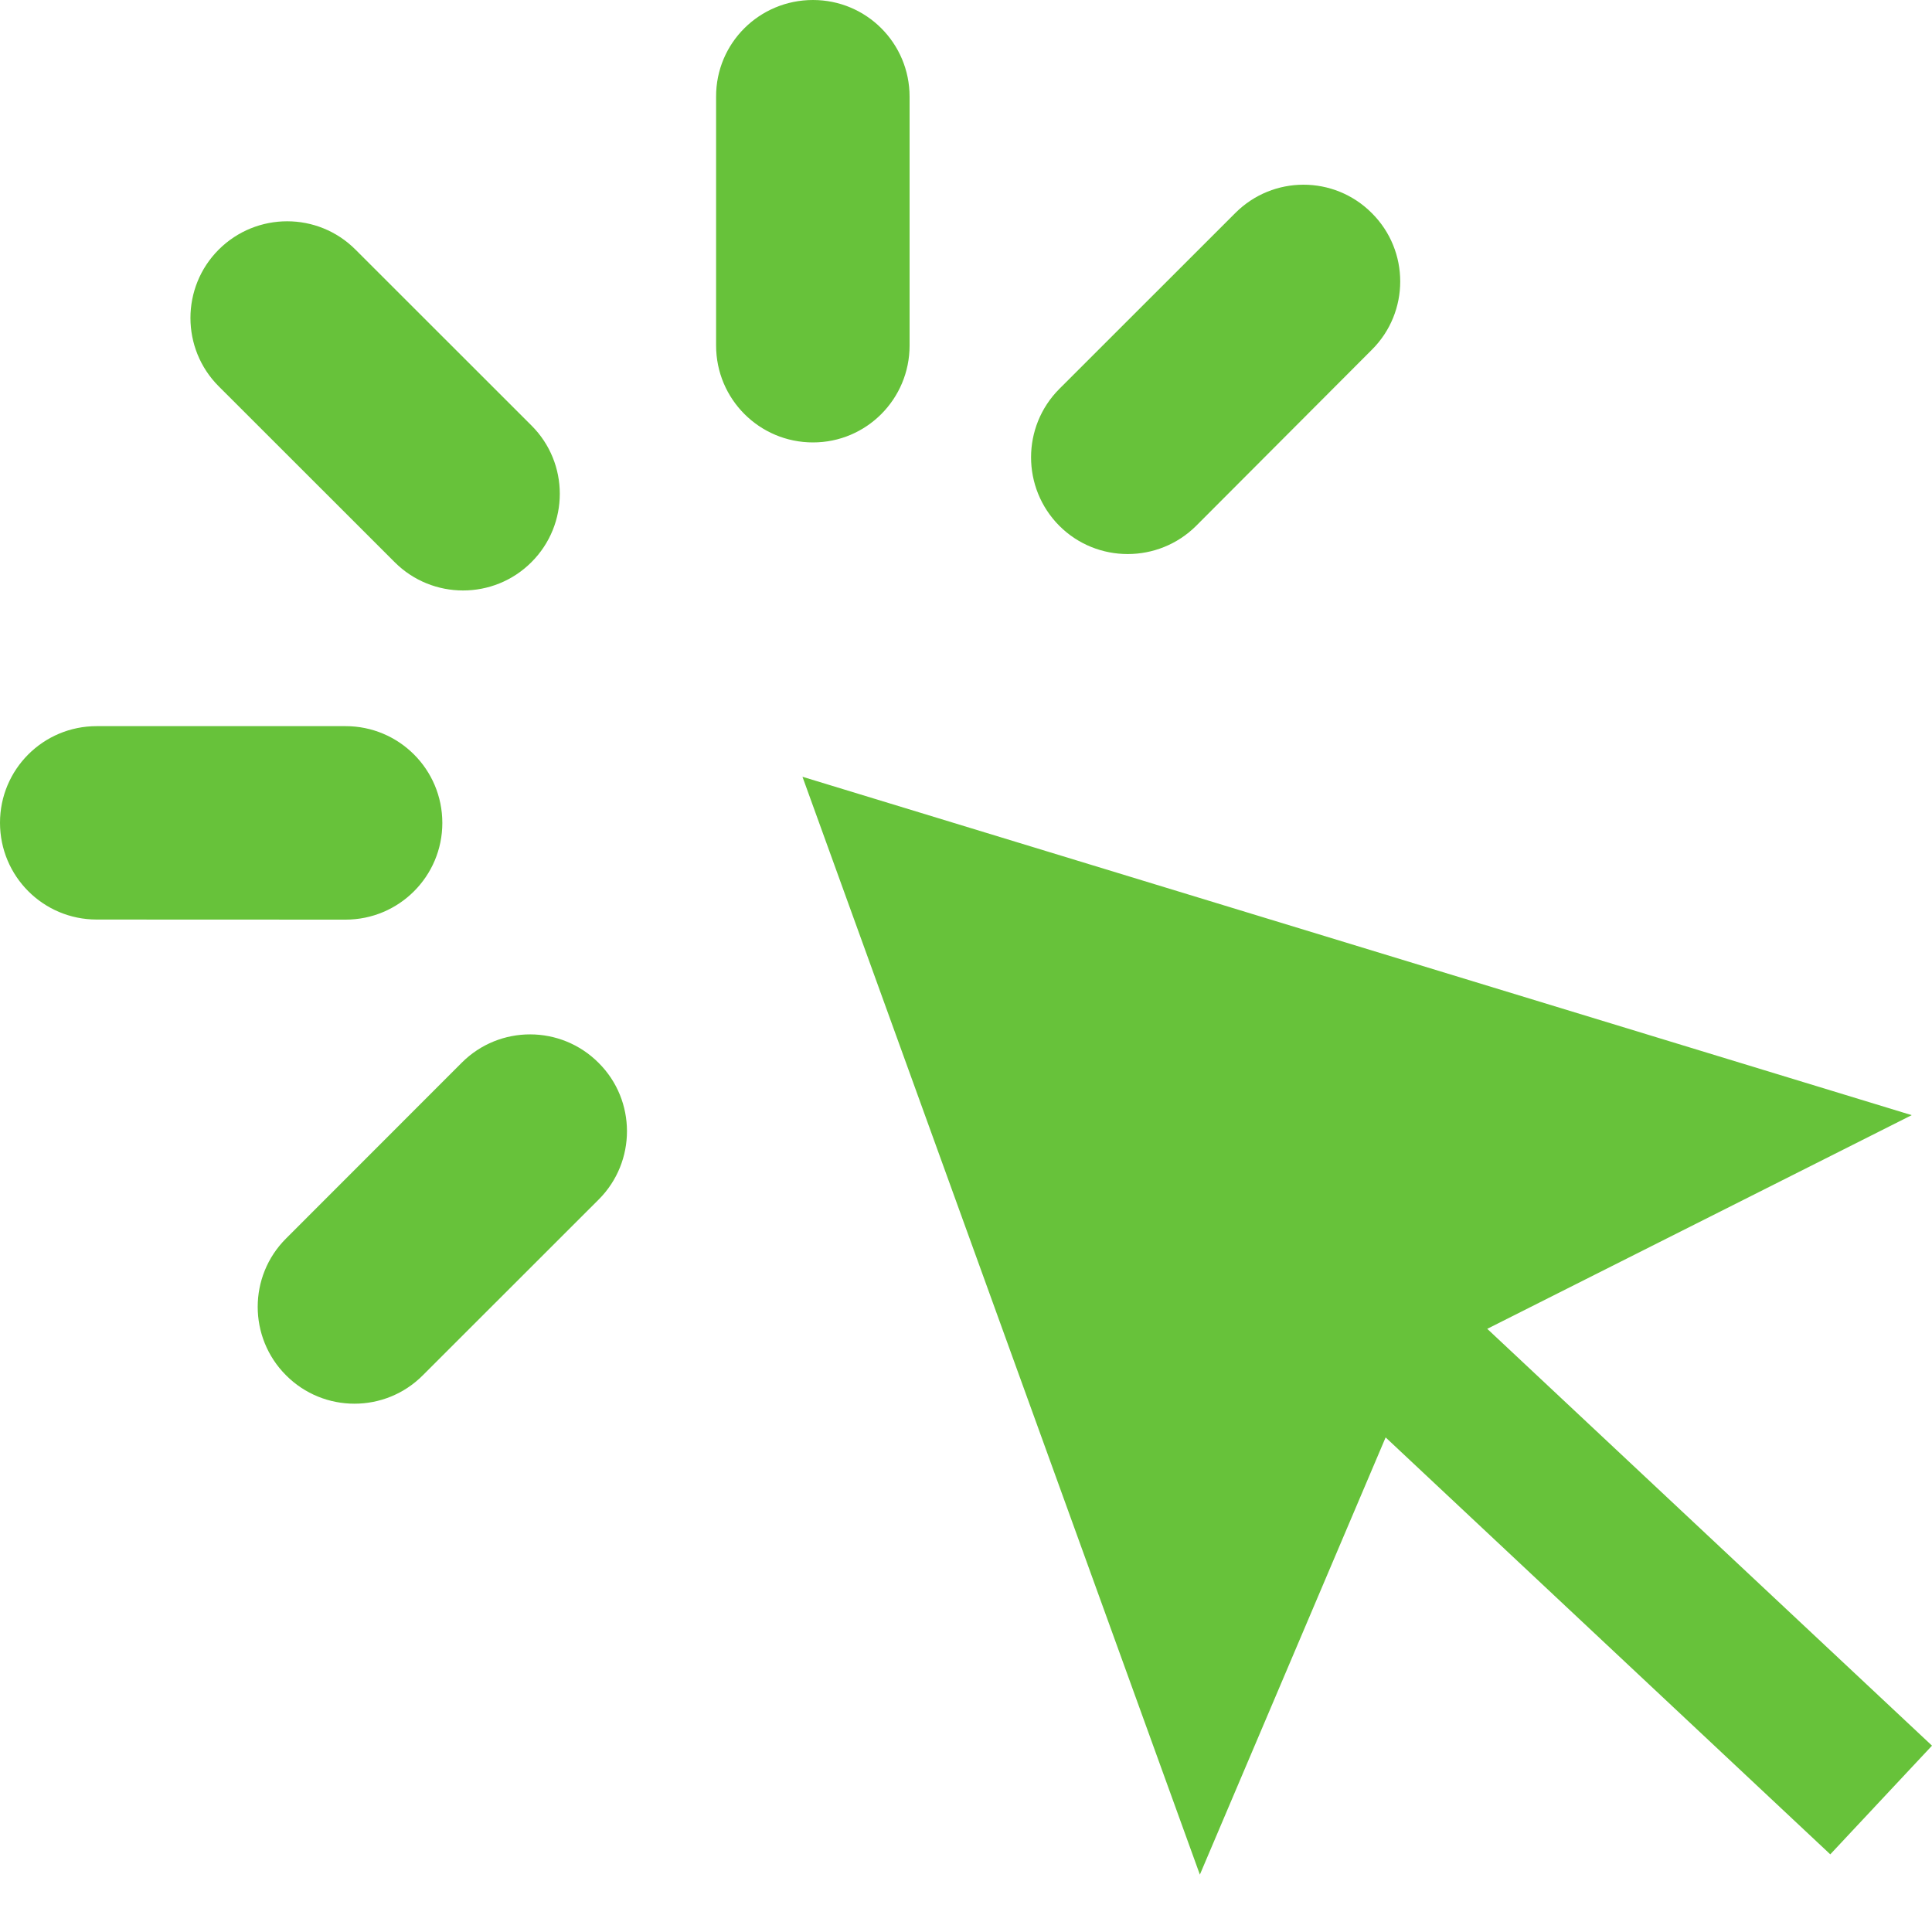 <?xml version="1.0" encoding="utf-8"?>
<svg width="20px" height="20px" viewBox="0 0 20 20" version="1.1" xmlns:xlink="http://www.w3.org/1999/xlink" xmlns="http://www.w3.org/2000/svg">
  <desc>Created with Lunacy</desc>
  <defs>
    <path d="M0 0L20 0L20 19.406L0 19.406L0 0Z" id="path_1" />
    <clipPath id="mask_1">
      <use xlink:href="#path_1" />
    </clipPath>
  </defs>
  <g id="编组">
    <path d="M0 0L20 0L20 19.406L0 19.406L0 0Z" id="Clip-2" fill="none" stroke="none" />
    <g clip-path="url(#mask_1)">
      <path d="M9.416 3.577C9.416 4.131 8.969 4.58 8.416 4.58C7.861 4.58 7.413 4.131 7.413 3.577L7.413 1.001C7.411 0.447 7.86 0 8.416 0C8.969 0 9.416 0.447 9.416 1.001L9.416 3.577ZM10.966 4.026C10.576 4.417 10.576 5.051 10.966 5.443C11.356 5.833 11.991 5.833 12.383 5.443L14.201 3.621C14.593 3.231 14.593 2.596 14.201 2.206C13.811 1.814 13.177 1.814 12.787 2.206L10.966 4.026ZM5.501 5.82C5.893 5.429 5.893 4.794 5.501 4.404L3.68 2.584C3.29 2.193 2.656 2.193 2.264 2.584C1.874 2.974 1.874 3.609 2.264 3.999L4.086 5.82C4.476 6.21 5.111 6.21 5.501 5.82ZM4.579 8.519C4.579 7.964 4.13 7.517 3.577 7.517L1.001 7.517C0.447 7.517 0 7.964 0 8.517C0 9.071 0.447 9.519 1.001 9.519L3.577 9.52C4.131 9.52 4.579 9.071 4.579 8.519ZM14.344 14.88L12.421 19.406L8.307 8.041L19.79 11.544L15.396 13.756L20 18.071L18.947 19.196L14.344 14.88ZM4.781 11C5.171 10.61 5.806 10.61 6.197 11.003C6.588 11.392 6.588 12.027 6.198 12.417L4.377 14.237C3.987 14.629 3.351 14.629 2.961 14.237C2.57 13.846 2.57 13.211 2.961 12.821L4.781 11Z" id="Fill-1" fill="#67C23A" fill-rule="evenodd" stroke="none" />
    </g>
  </g>
</svg>